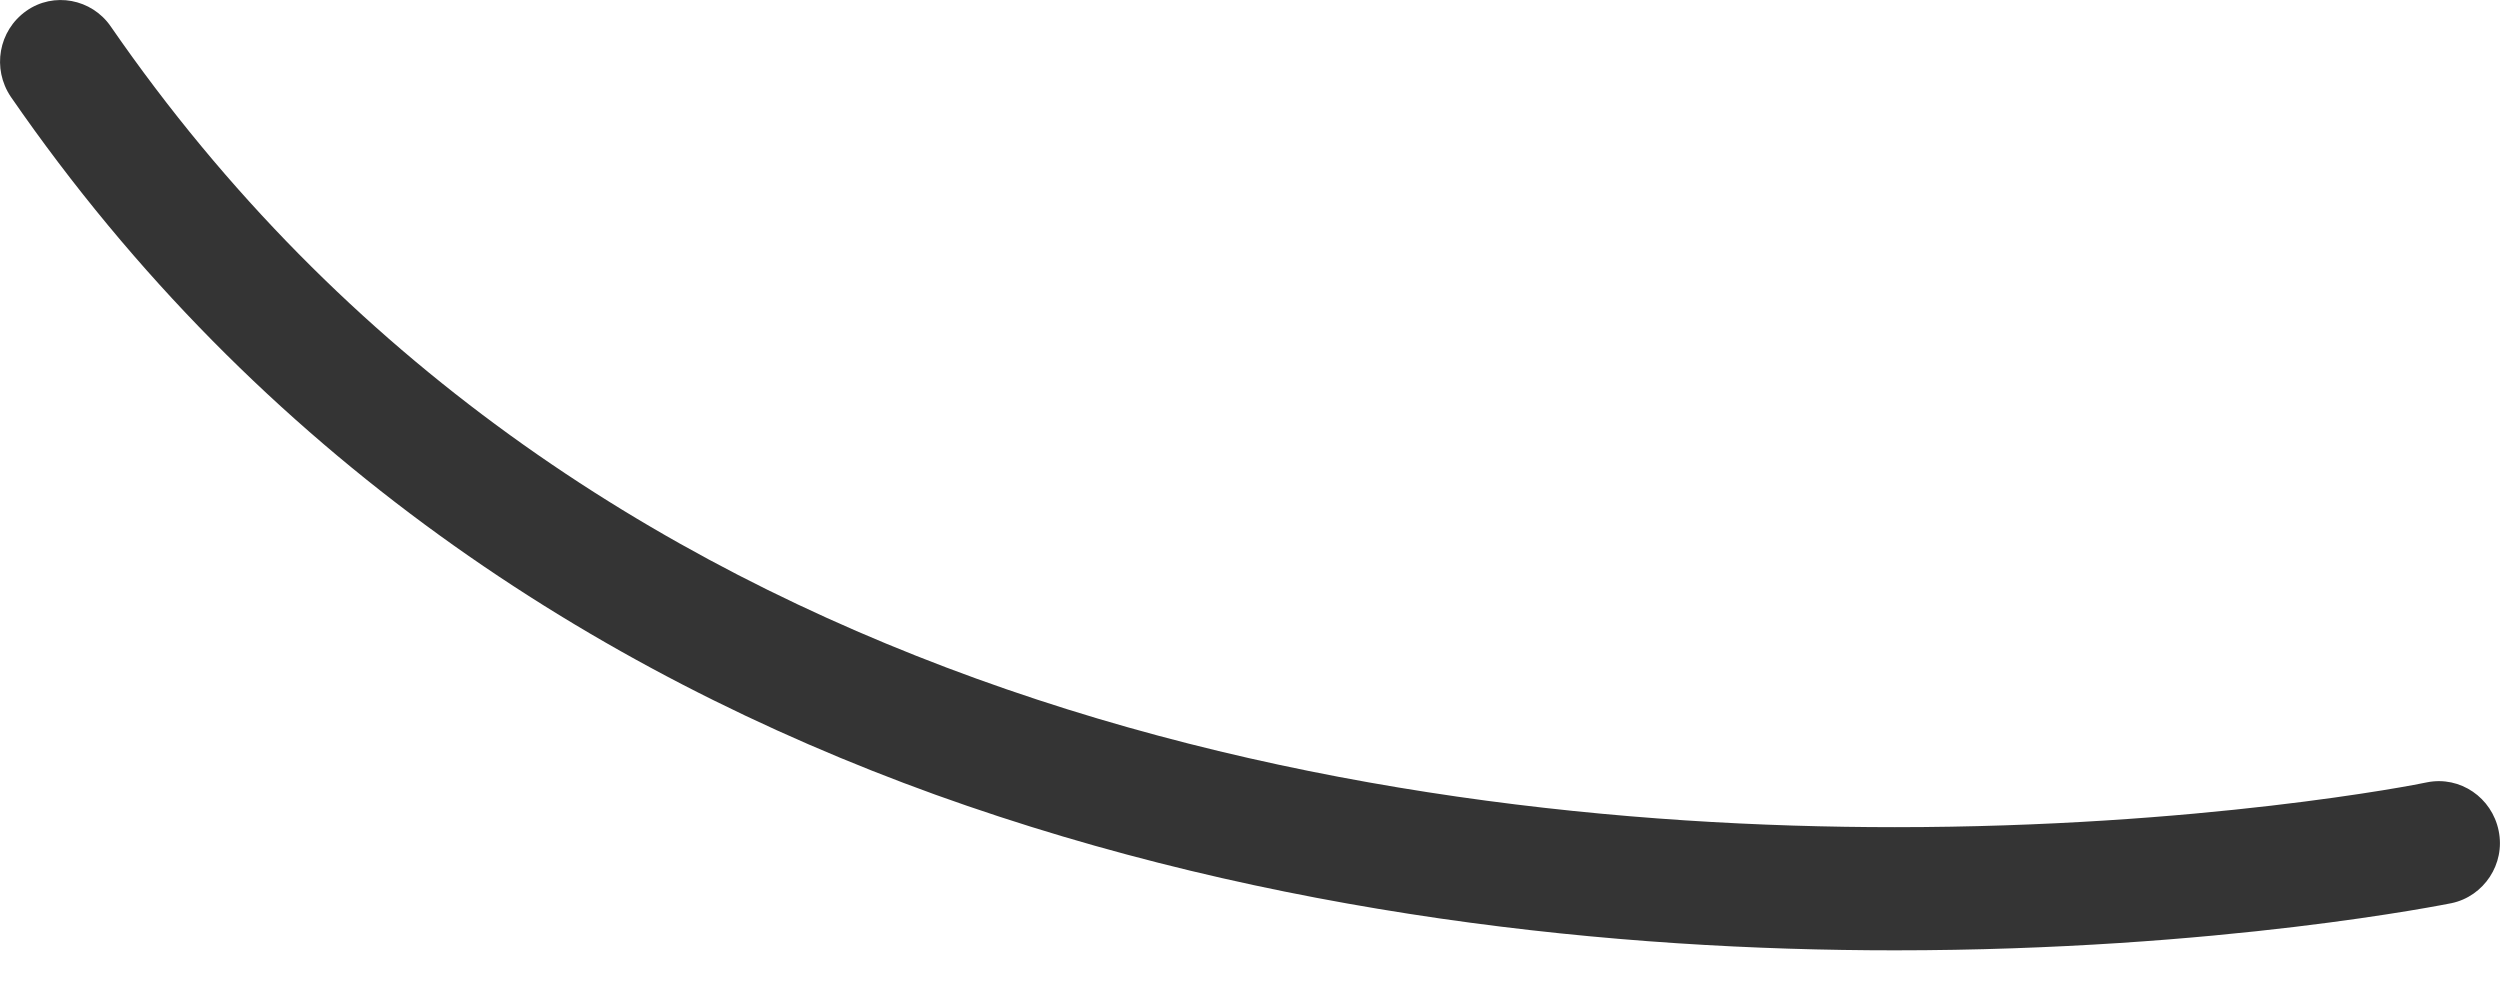<svg width="15" height="6" viewBox="0 0 15 6" fill="none" xmlns="http://www.w3.org/2000/svg">
<path d="M14.562 4.694C14.496 4.709 13.197 4.963 11.369 4.963C9.78 4.963 7.79 4.771 5.859 4.072C3.927 3.373 2.058 2.178 0.664 0.158C0.55 -0.007 0.322 -0.051 0.157 0.066C-0.009 0.184 -0.049 0.412 0.065 0.581C1.558 2.744 3.574 4.032 5.612 4.768C7.654 5.503 9.721 5.702 11.369 5.702C13.326 5.702 14.691 5.422 14.709 5.419C14.904 5.378 15.033 5.183 14.992 4.985C14.952 4.786 14.761 4.654 14.562 4.694Z" fill="#343434"/>
</svg>
